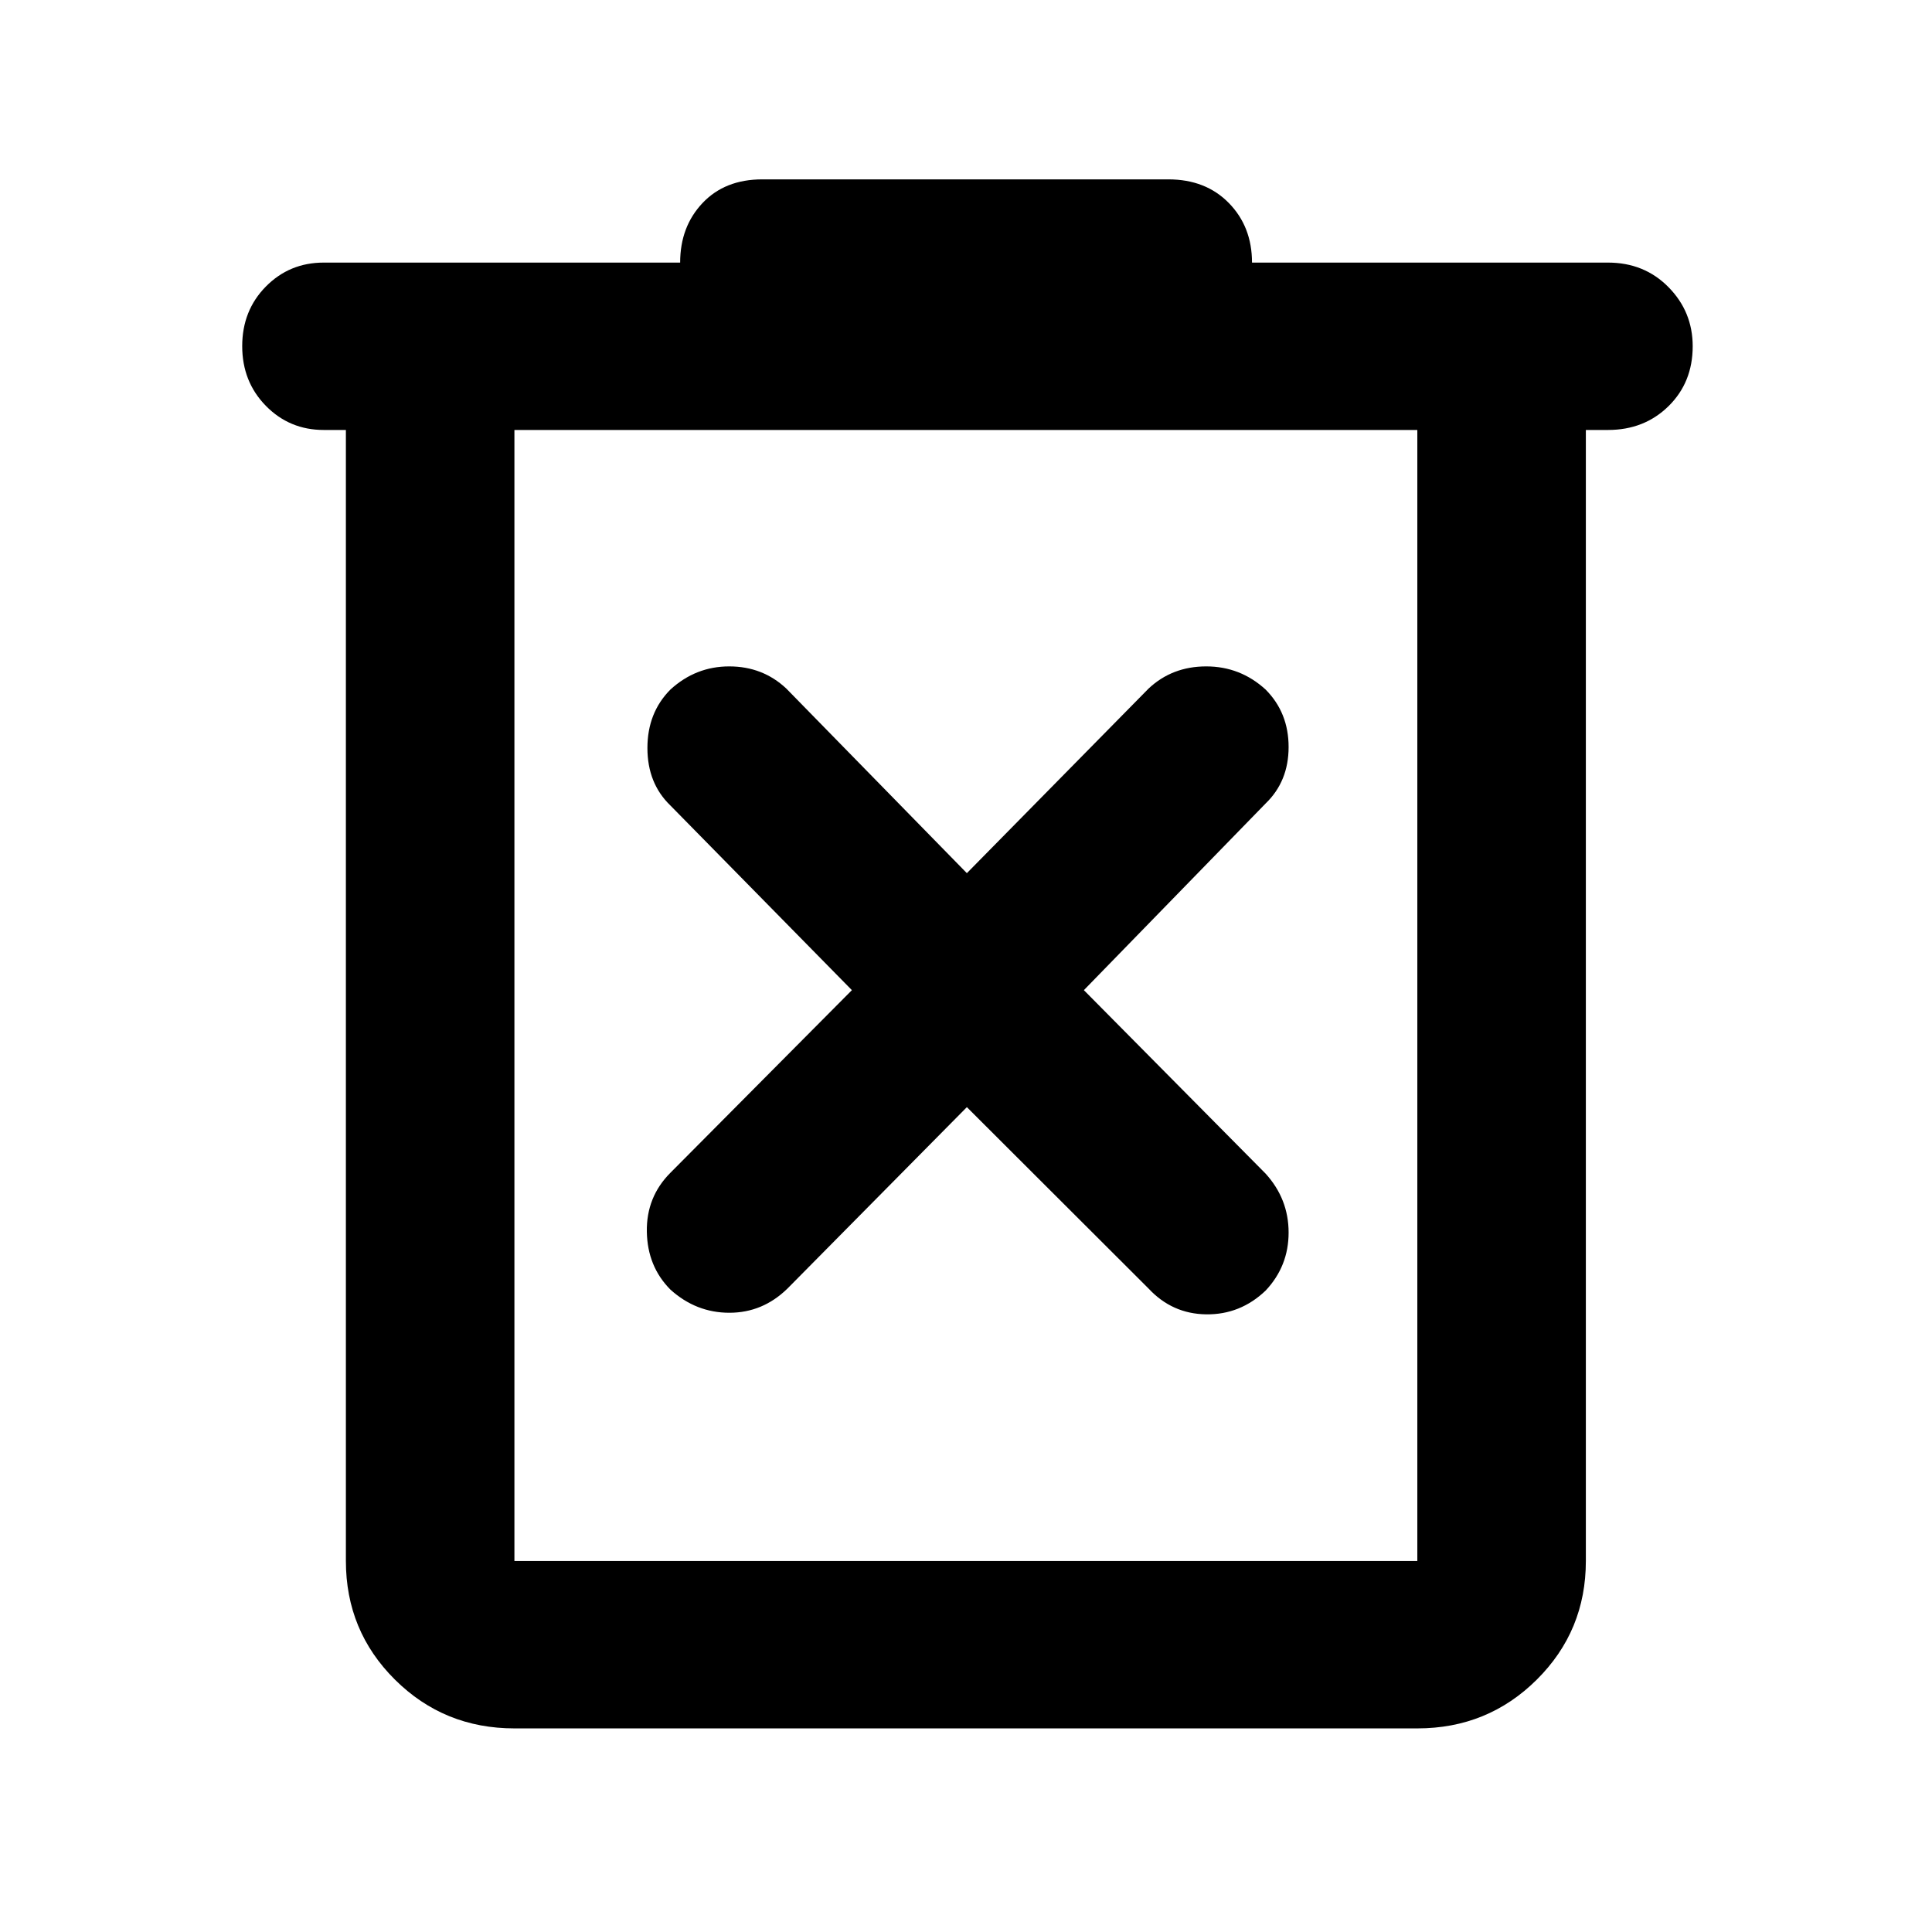 <svg xmlns="http://www.w3.org/2000/svg" height="48" viewBox="0 -960 960 960" width="48"><path d="M255.61-101.17q-34.97 0-59.36-24.22-24.38-24.22-24.38-58.96v-562h-11q-17.01 0-28.77-11.99-11.75-11.99-11.75-29.67 0-17.69 11.74-29.6t28.78-11.91h177.09q0-17.83 11.12-29.59 11.12-11.76 29.66-11.76h201.83q18.54 0 30.04 11.76 11.5 11.75 11.5 29.59h176.87q18.05 0 30.08 12.2 12.03 12.2 12.03 29.38 0 17.96-12.03 29.78-12.03 11.81-30.06 11.81h-11v562q0 34.74-24.39 58.96-24.38 24.22-59.35 24.22H255.61Zm448.65-645.18H255.61v562h448.65v-562Zm-448.65 0v562-562Zm224.82 336.48 90.31 90.17q11.72 12.57 28.63 12.79 16.91.21 29.5-11.79 11.43-12.15 11.43-28.84 0-16.7-11.43-29.29L538.57-468l90.3-92.74q11.43-11.02 11.43-28.08 0-17.05-11.43-28.55-12.59-11.5-29.5-11.5t-28.63 11l-90.31 91.74-89.73-91.74q-11.73-11-28.35-11-16.63 0-29.22 11.5-11.43 11.5-11.43 29.05 0 17.56 11.43 28.58L423.3-468l-90.17 90.74q-12 12.02-11.72 29.29.29 17.27 11.72 28.77 12.74 11.5 29.29 11.5 16.55 0 28.84-12l89.17-90.17Z"/></svg>